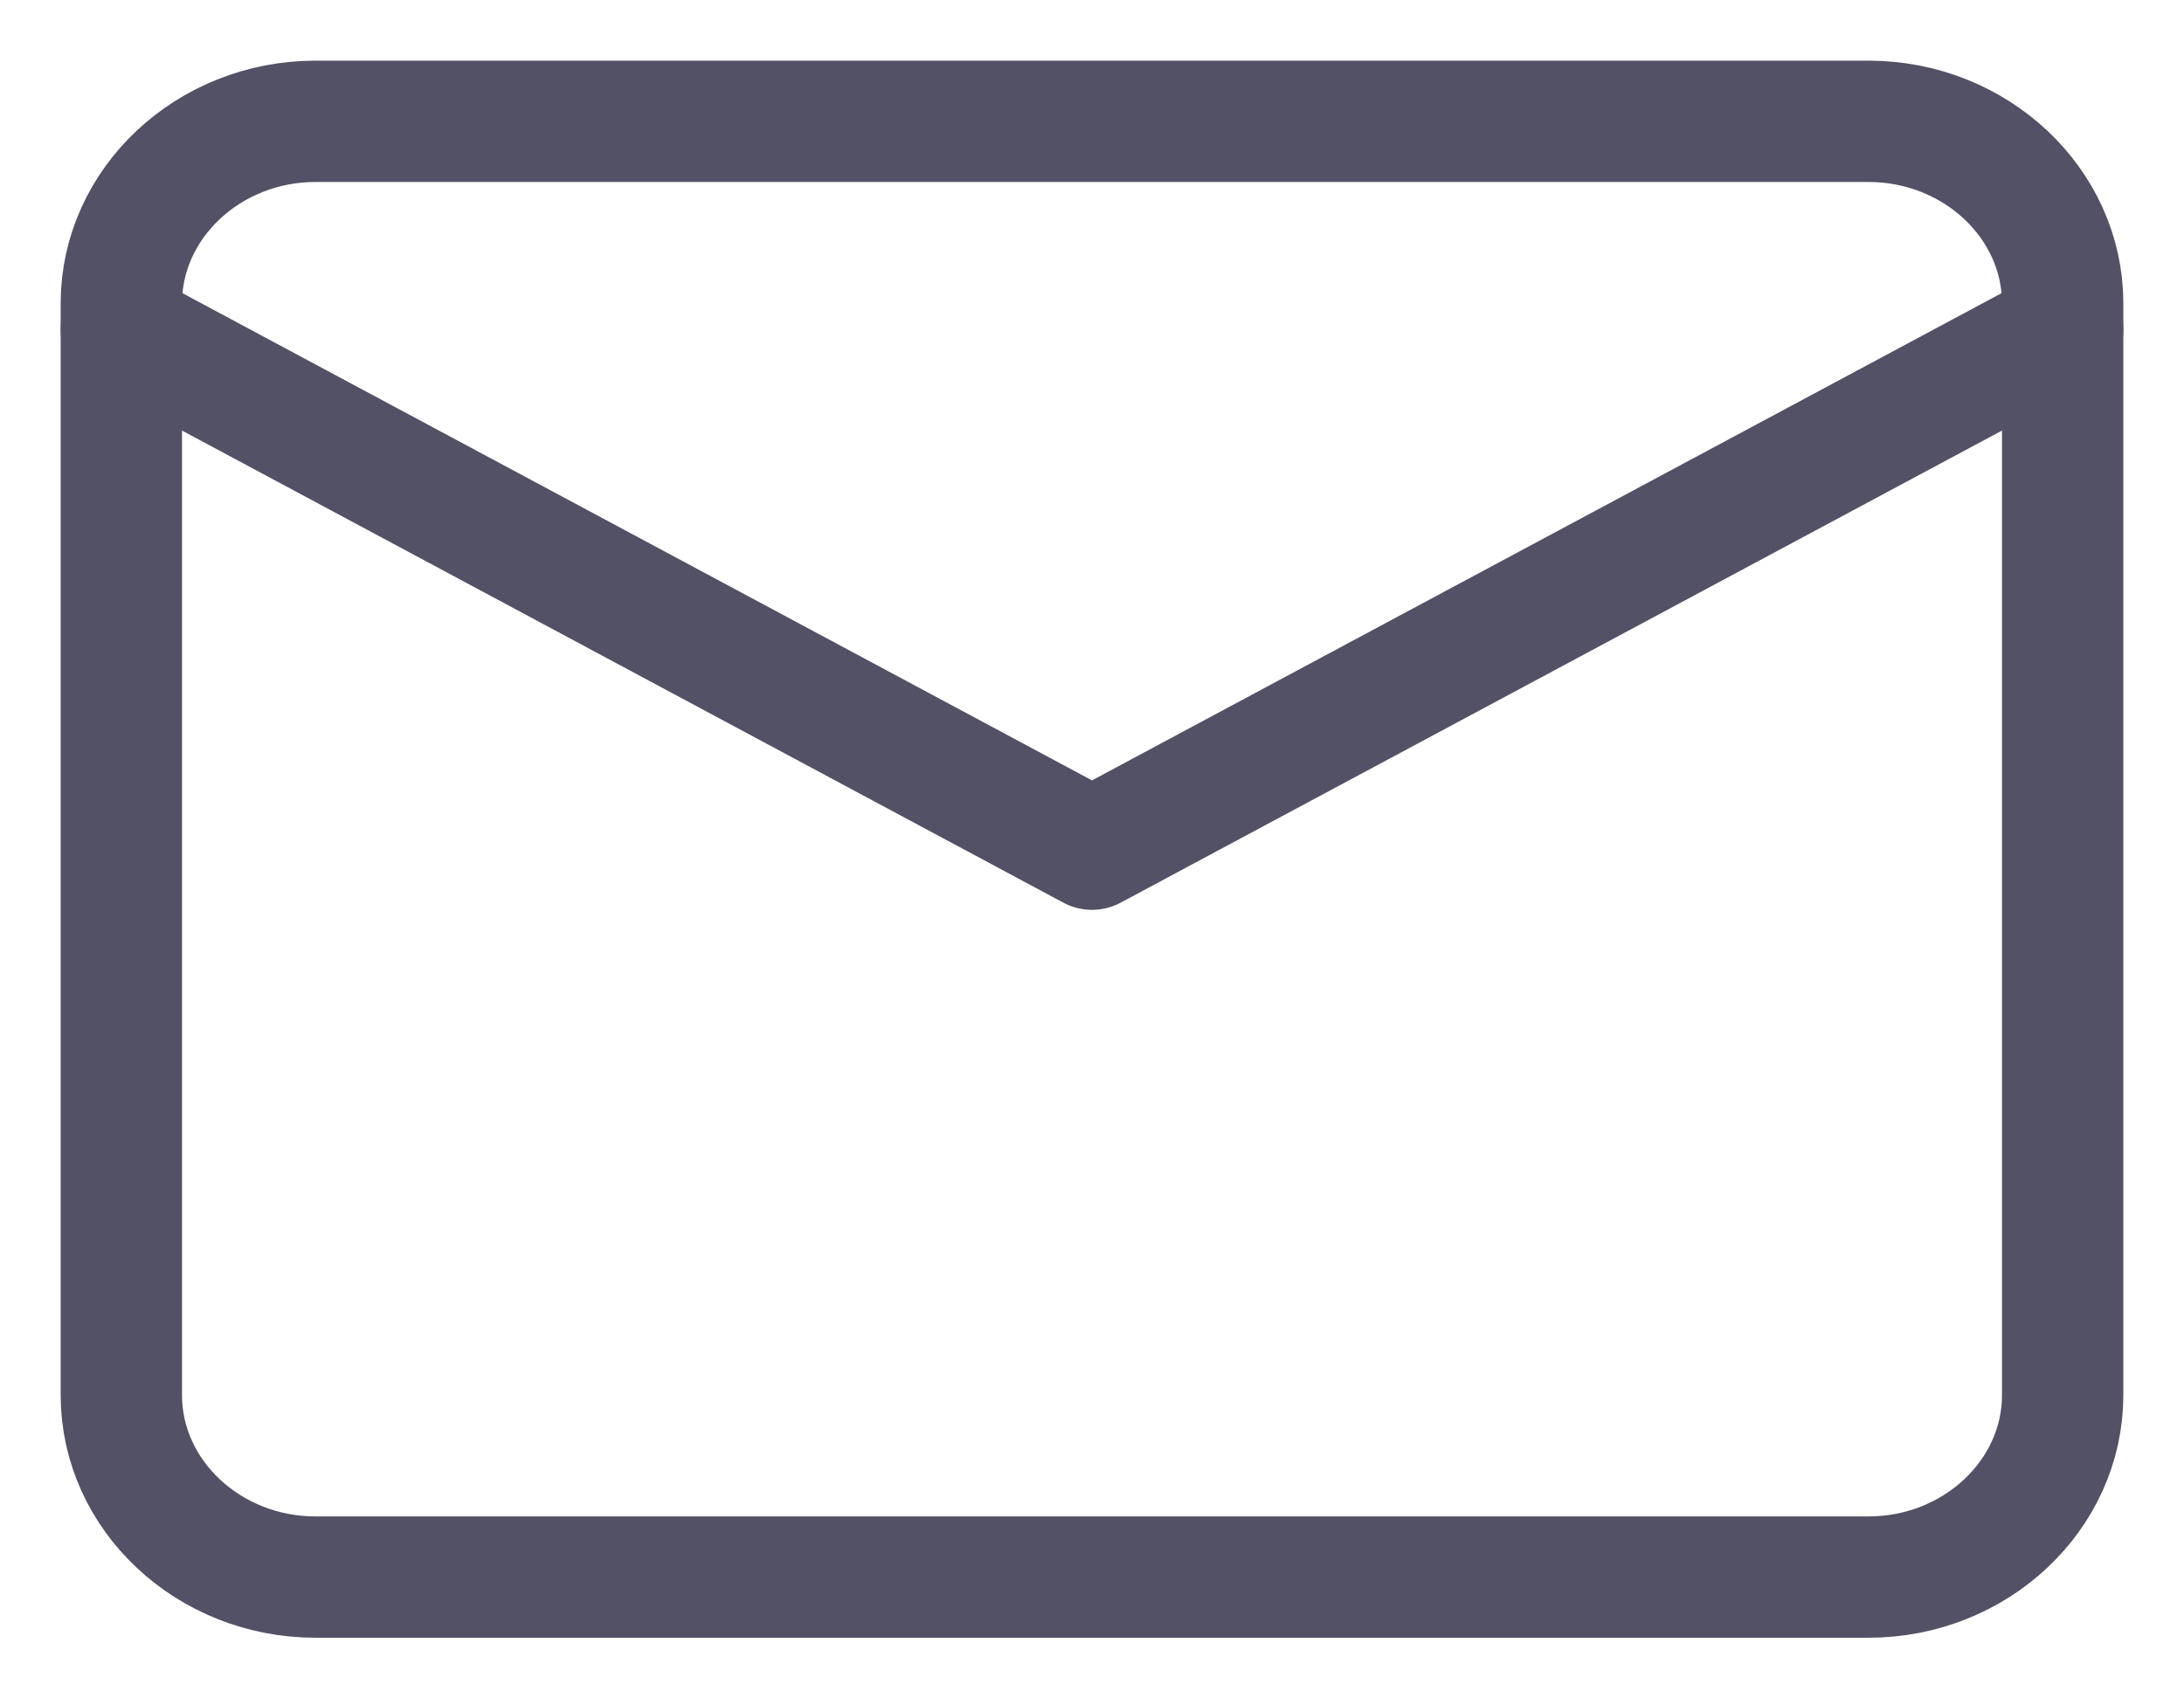 <svg width="18" height="14" viewBox="0 0 18 14" fill="none" xmlns="http://www.w3.org/2000/svg">
<path d="M2.6 1H15.4C16.28 1 17 1.675 17 2.5V11.5C17 12.325 16.28 13 15.4 13H2.6C1.72 13 1 12.325 1 11.5V2.5C1 1.675 1.72 1 2.6 1Z" stroke="#525166" stroke-linecap="round" stroke-linejoin="round"/>
<path d="M17 2.714L9 7L1 2.714" stroke="#525166" stroke-linecap="round" stroke-linejoin="round"/>
</svg>
